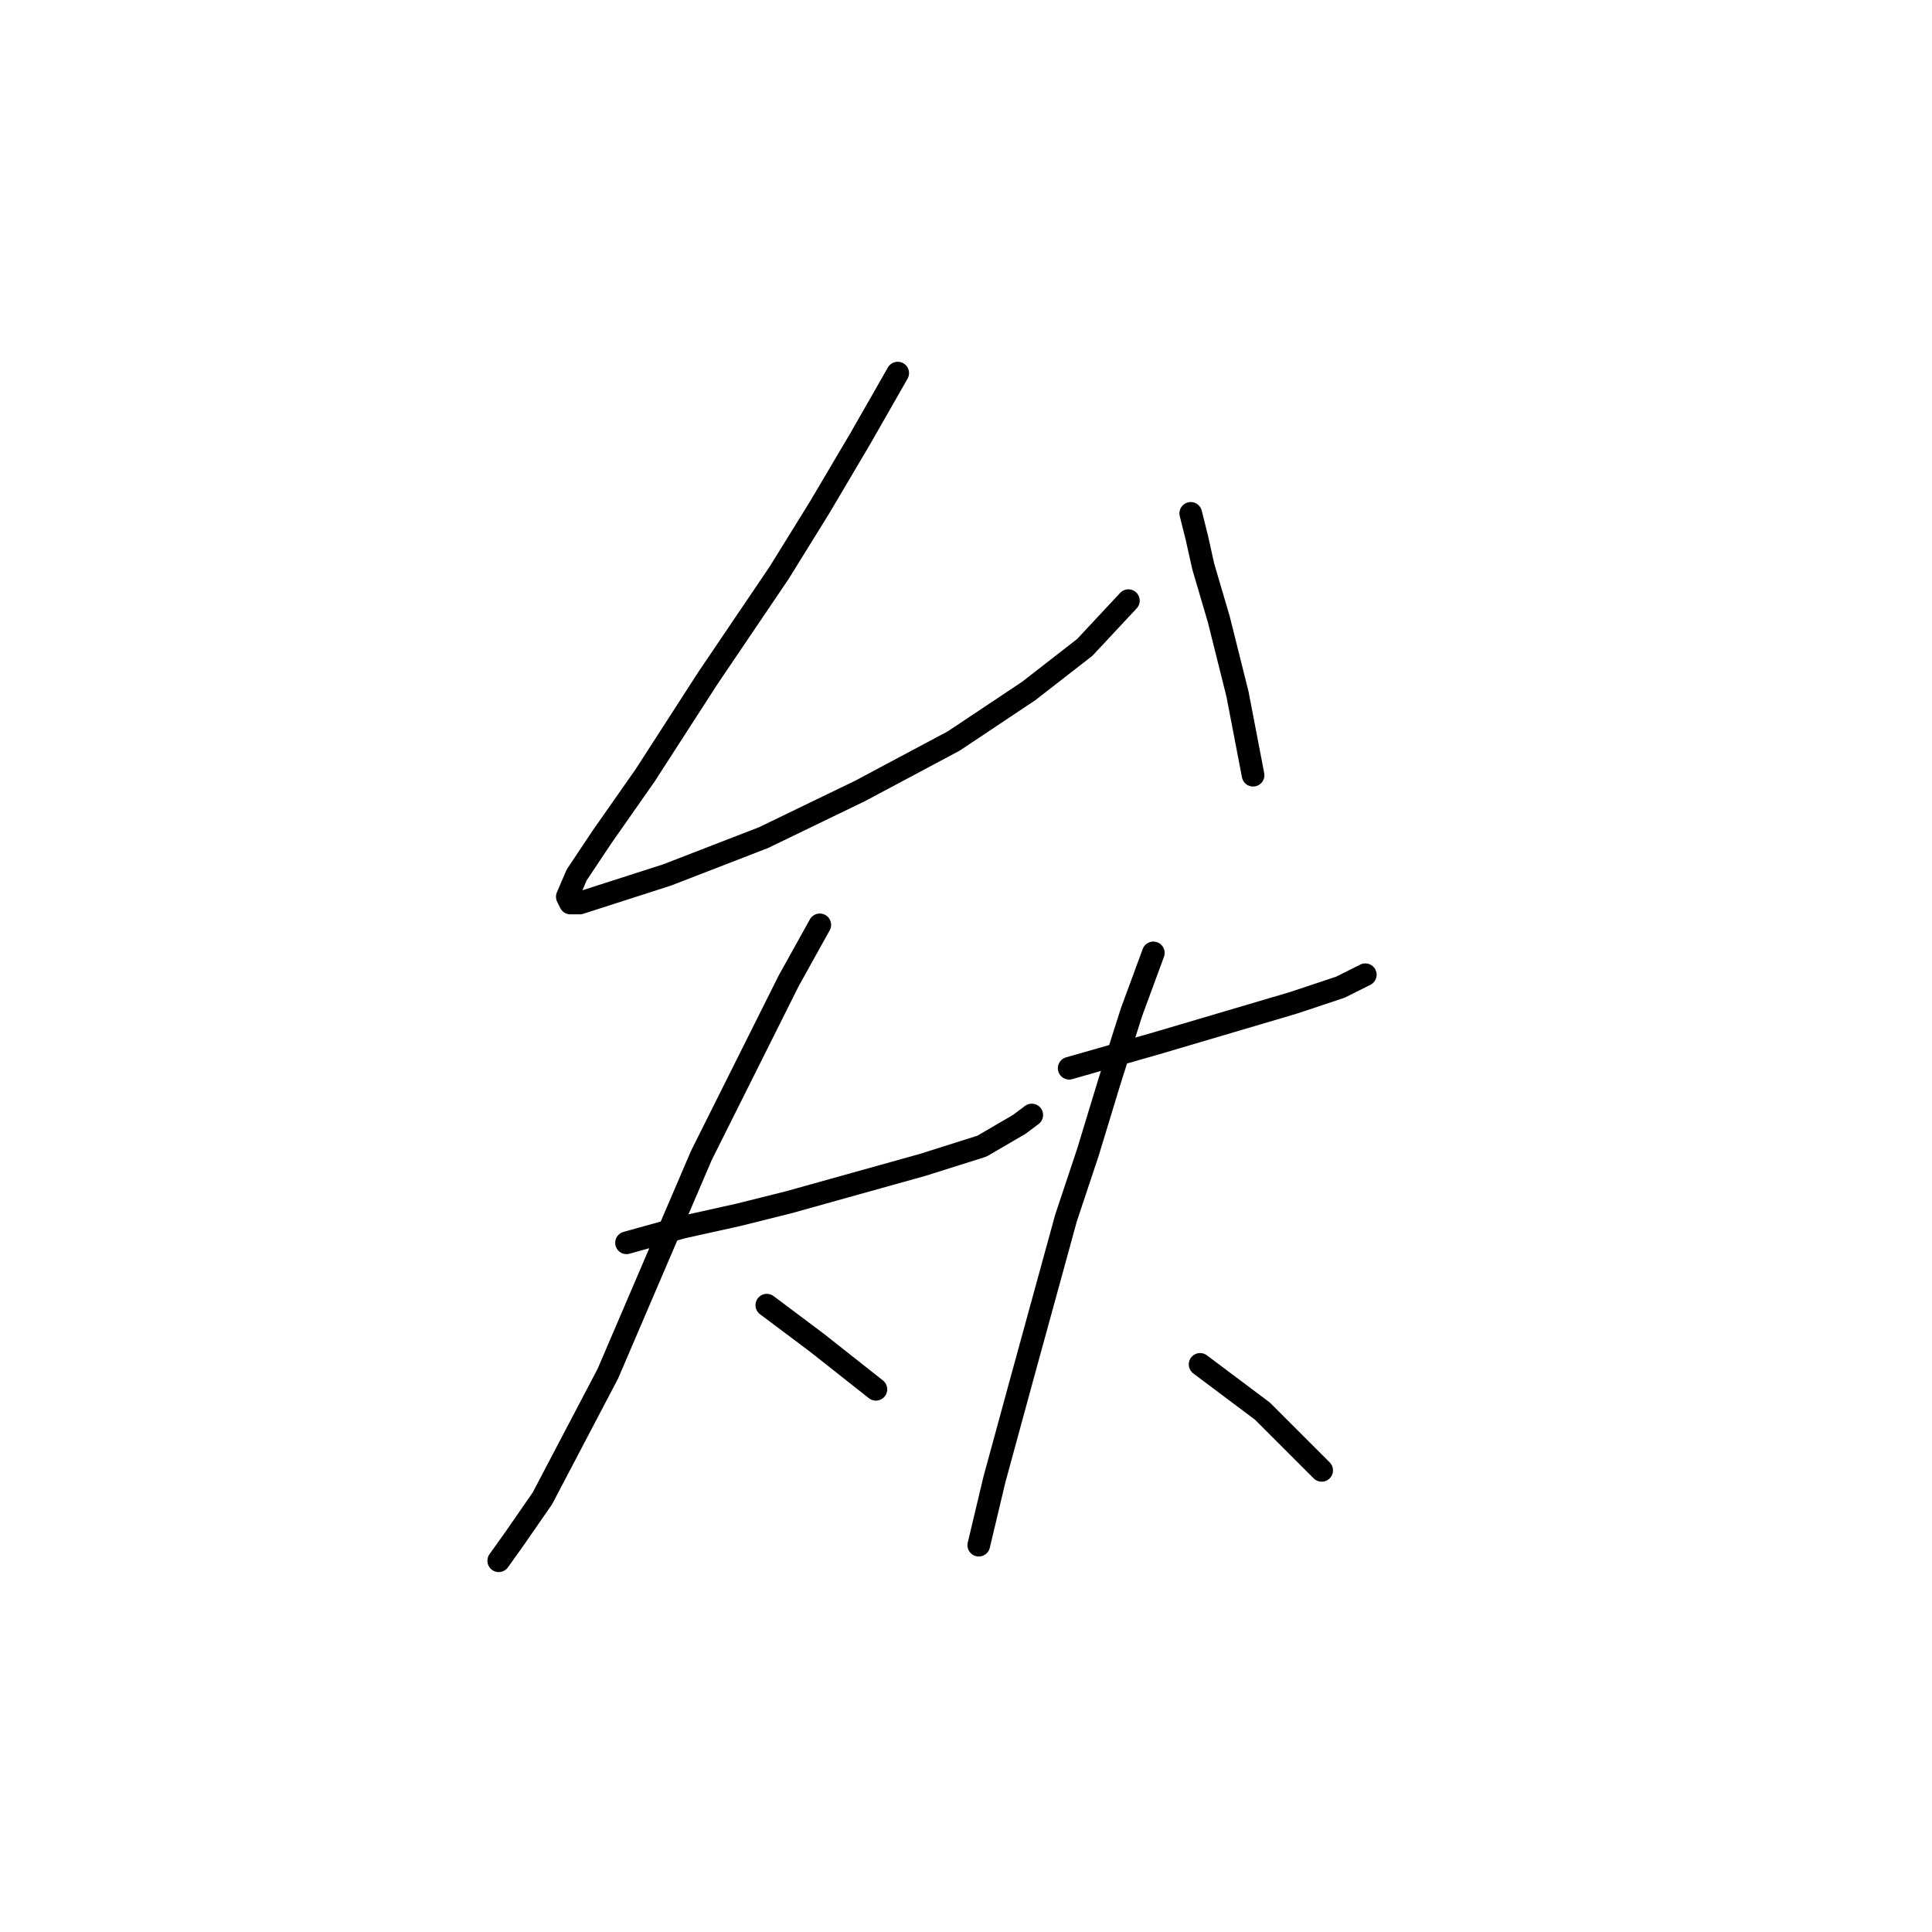 <?xml version="1.0" standalone="no"?>
    <svg width="256" height="256" xmlns="http://www.w3.org/2000/svg" version="1.1">
    <polyline stroke="black" stroke-width="3" stroke-linecap="round" fill="transparent" stroke-linejoin="round" points="118.953 49.437 113.997 58.111 108.627 67.198 103.257 75.872 93.757 89.916 85.496 102.72 79.714 110.981 76.409 115.938 75.17 118.829 75.583 119.655 76.822 119.655 88.388 115.938 101.192 110.981 113.997 104.786 126.388 98.177 136.301 91.568 143.736 85.785 149.519 79.589 149.519 79.589 " />
        <polyline stroke="black" stroke-width="3" stroke-linecap="round" fill="transparent" stroke-linejoin="round" points="157.78 68.024 158.606 71.328 159.432 75.046 161.497 82.068 163.976 91.981 166.041 102.72 166.041 102.72 " />
        <polyline stroke="black" stroke-width="3" stroke-linecap="round" fill="transparent" stroke-linejoin="round" points="83.018 164.678 90.453 162.613 97.888 160.96 104.497 159.308 122.258 154.352 130.106 151.873 135.062 148.982 136.714 147.743 136.714 147.743 " />
        <polyline stroke="black" stroke-width="3" stroke-linecap="round" fill="transparent" stroke-linejoin="round" points="108.627 122.547 104.497 129.982 92.931 153.112 84.257 173.352 80.54 182.026 71.866 198.548 68.148 203.918 66.083 206.809 66.083 206.809 " />
        <polyline stroke="black" stroke-width="3" stroke-linecap="round" fill="transparent" stroke-linejoin="round" points="101.605 172.939 104.91 175.417 108.214 177.895 116.062 184.091 116.062 184.091 " />
        <polyline stroke="black" stroke-width="3" stroke-linecap="round" fill="transparent" stroke-linejoin="round" points="141.671 141.547 147.454 139.895 153.236 138.243 171.411 132.873 177.606 130.808 180.911 129.155 180.911 129.155 " />
        <polyline stroke="black" stroke-width="3" stroke-linecap="round" fill="transparent" stroke-linejoin="round" points="152.823 126.264 149.932 134.112 147.041 143.199 144.149 152.699 141.258 161.373 135.475 182.439 131.758 196.07 129.693 204.744 129.693 204.744 " />
        <polyline stroke="black" stroke-width="3" stroke-linecap="round" fill="transparent" stroke-linejoin="round" points="159.019 180.787 167.28 186.983 175.128 194.83 175.128 194.83 " />
        </svg>